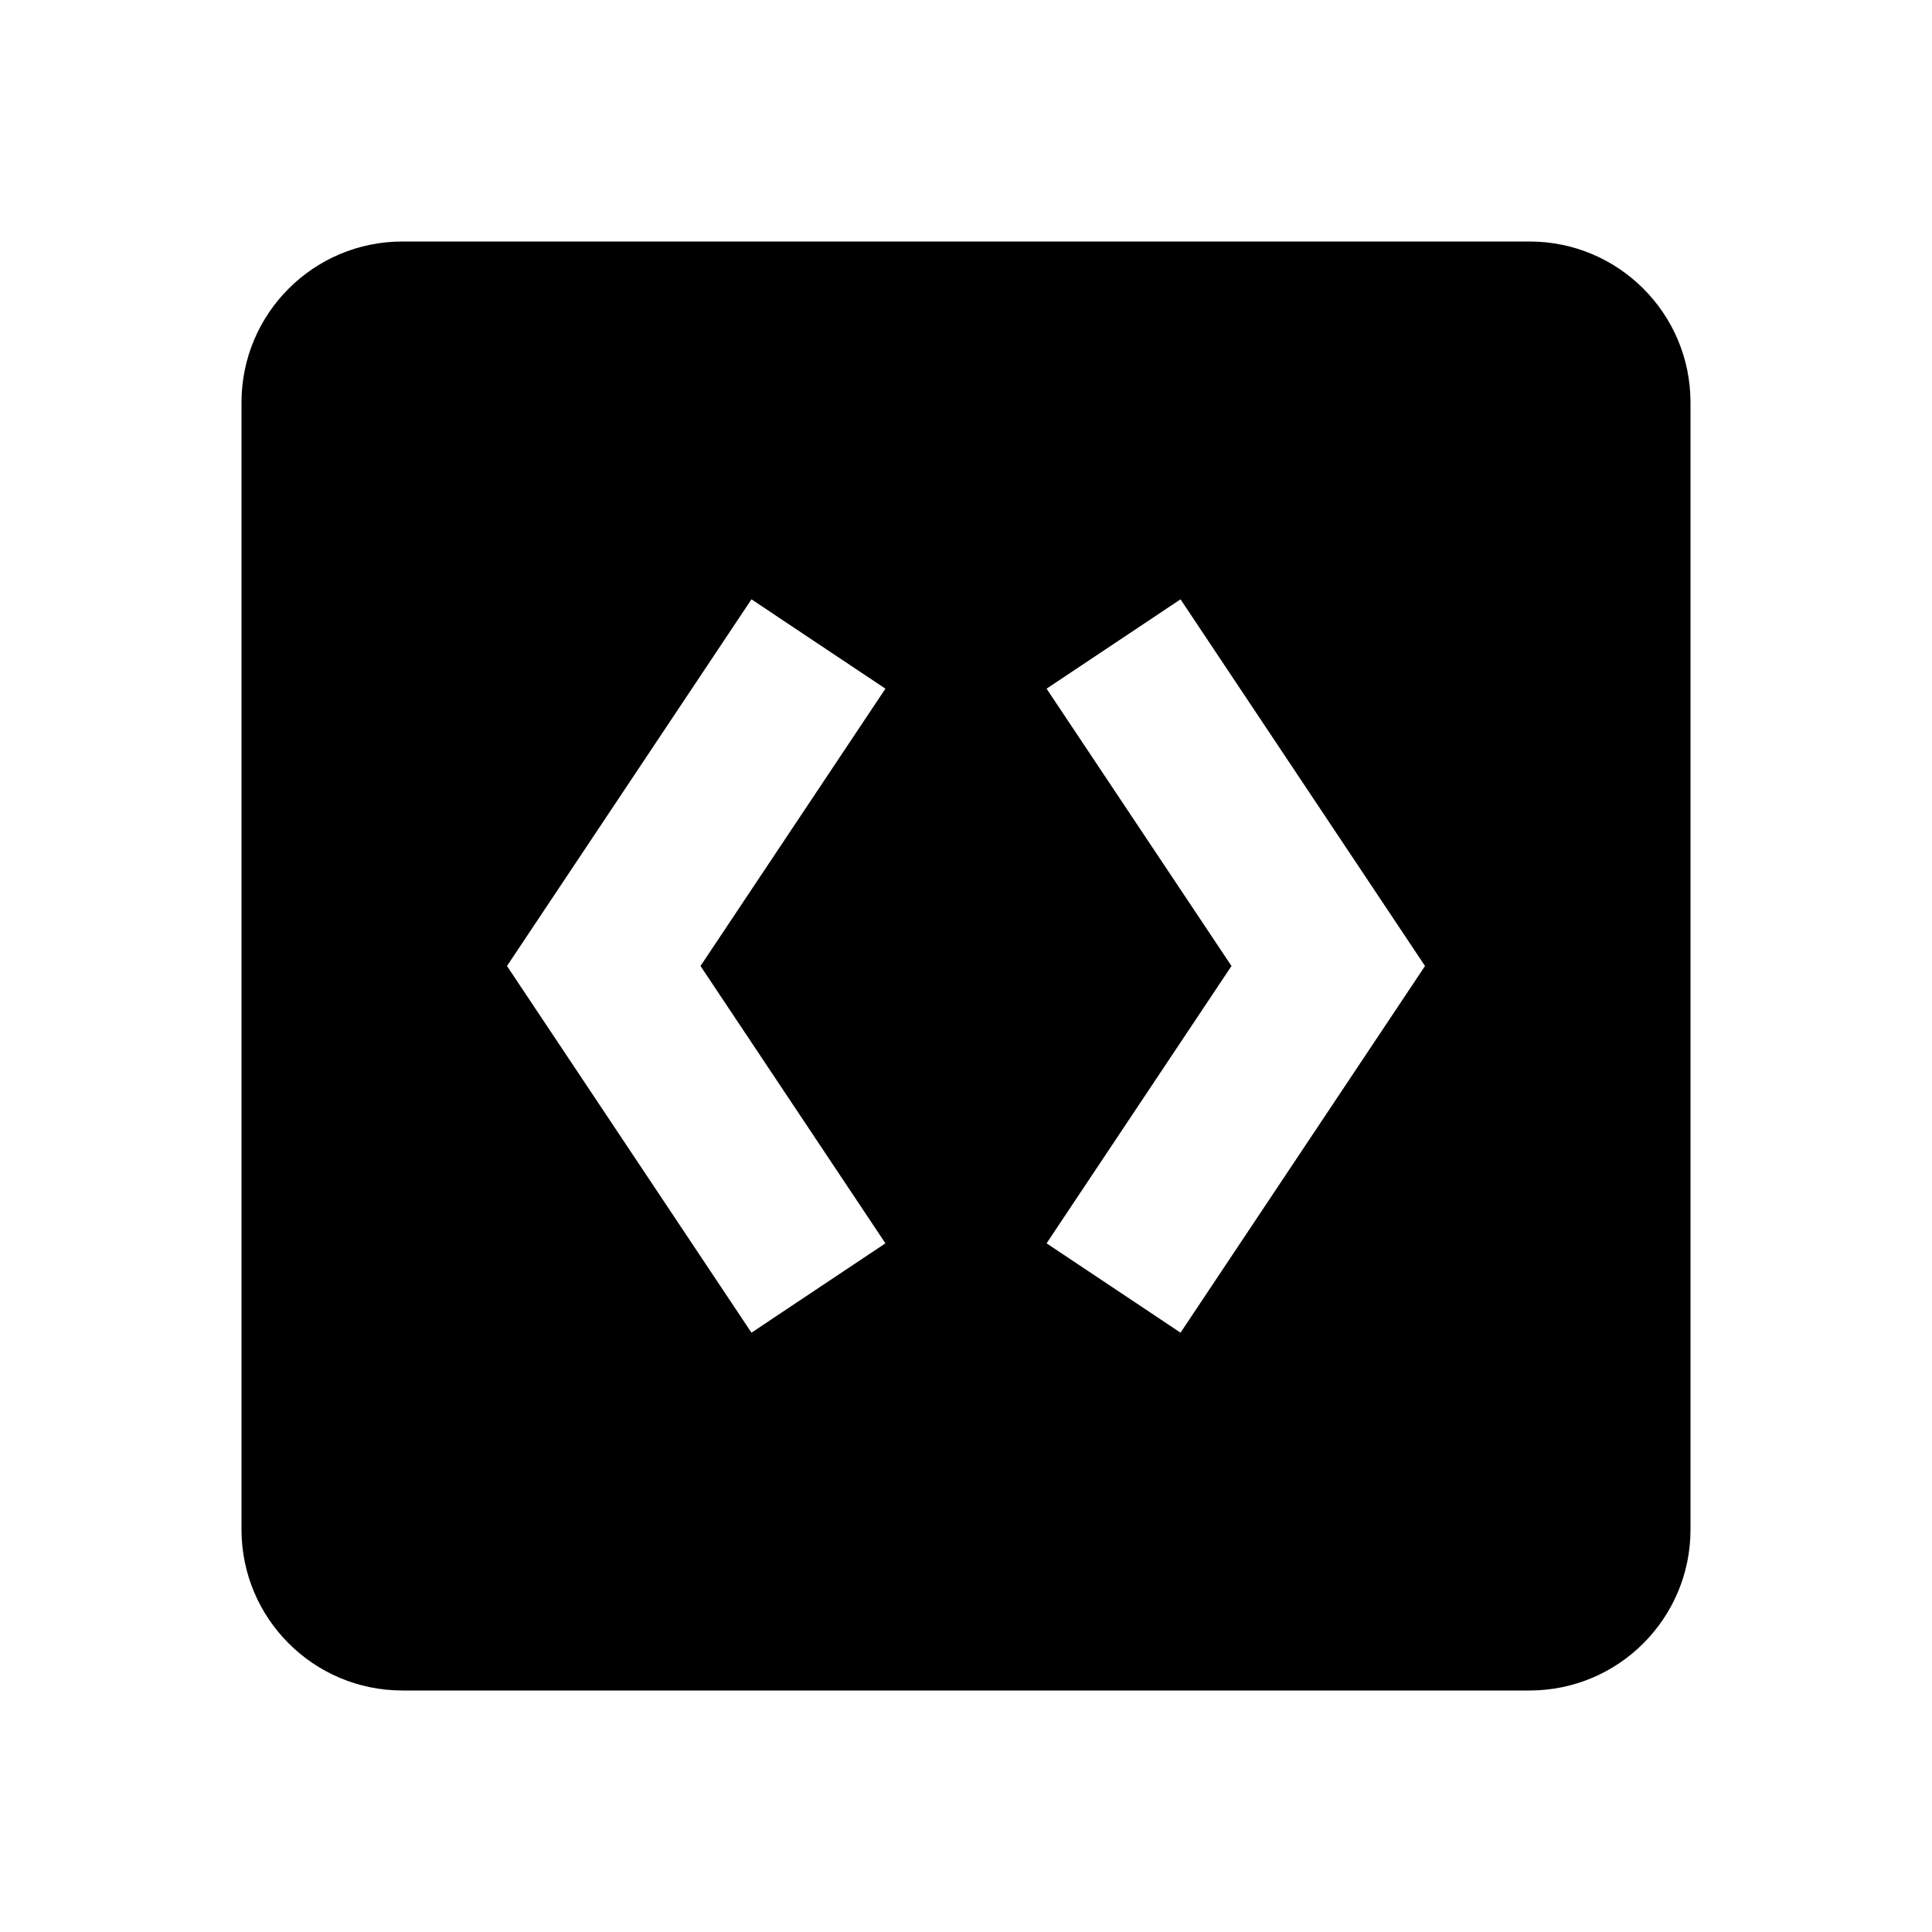 <svg width="24" height="24" viewBox="0 0 24 24" fill="none" xmlns="http://www.w3.org/2000/svg">
<path fill-rule="evenodd" clip-rule="evenodd" d="M3 5C3 3.895 3.895 3 5 3H19C20.105 3 21 3.895 21 5V19C21 20.105 20.105 21 19 21H5C3.895 21 3 20.105 3 19V5ZM17.332 12.555L14.665 16.555L13.001 15.445L15.298 12L13.001 8.555L14.665 7.445L17.332 11.445L17.702 12L17.332 12.555ZM9.335 16.555L6.668 12.555L6.298 12L6.668 11.445L9.335 7.445L10.999 8.555L8.702 12L10.999 15.445L9.335 16.555Z" fill="black"/>
</svg>
